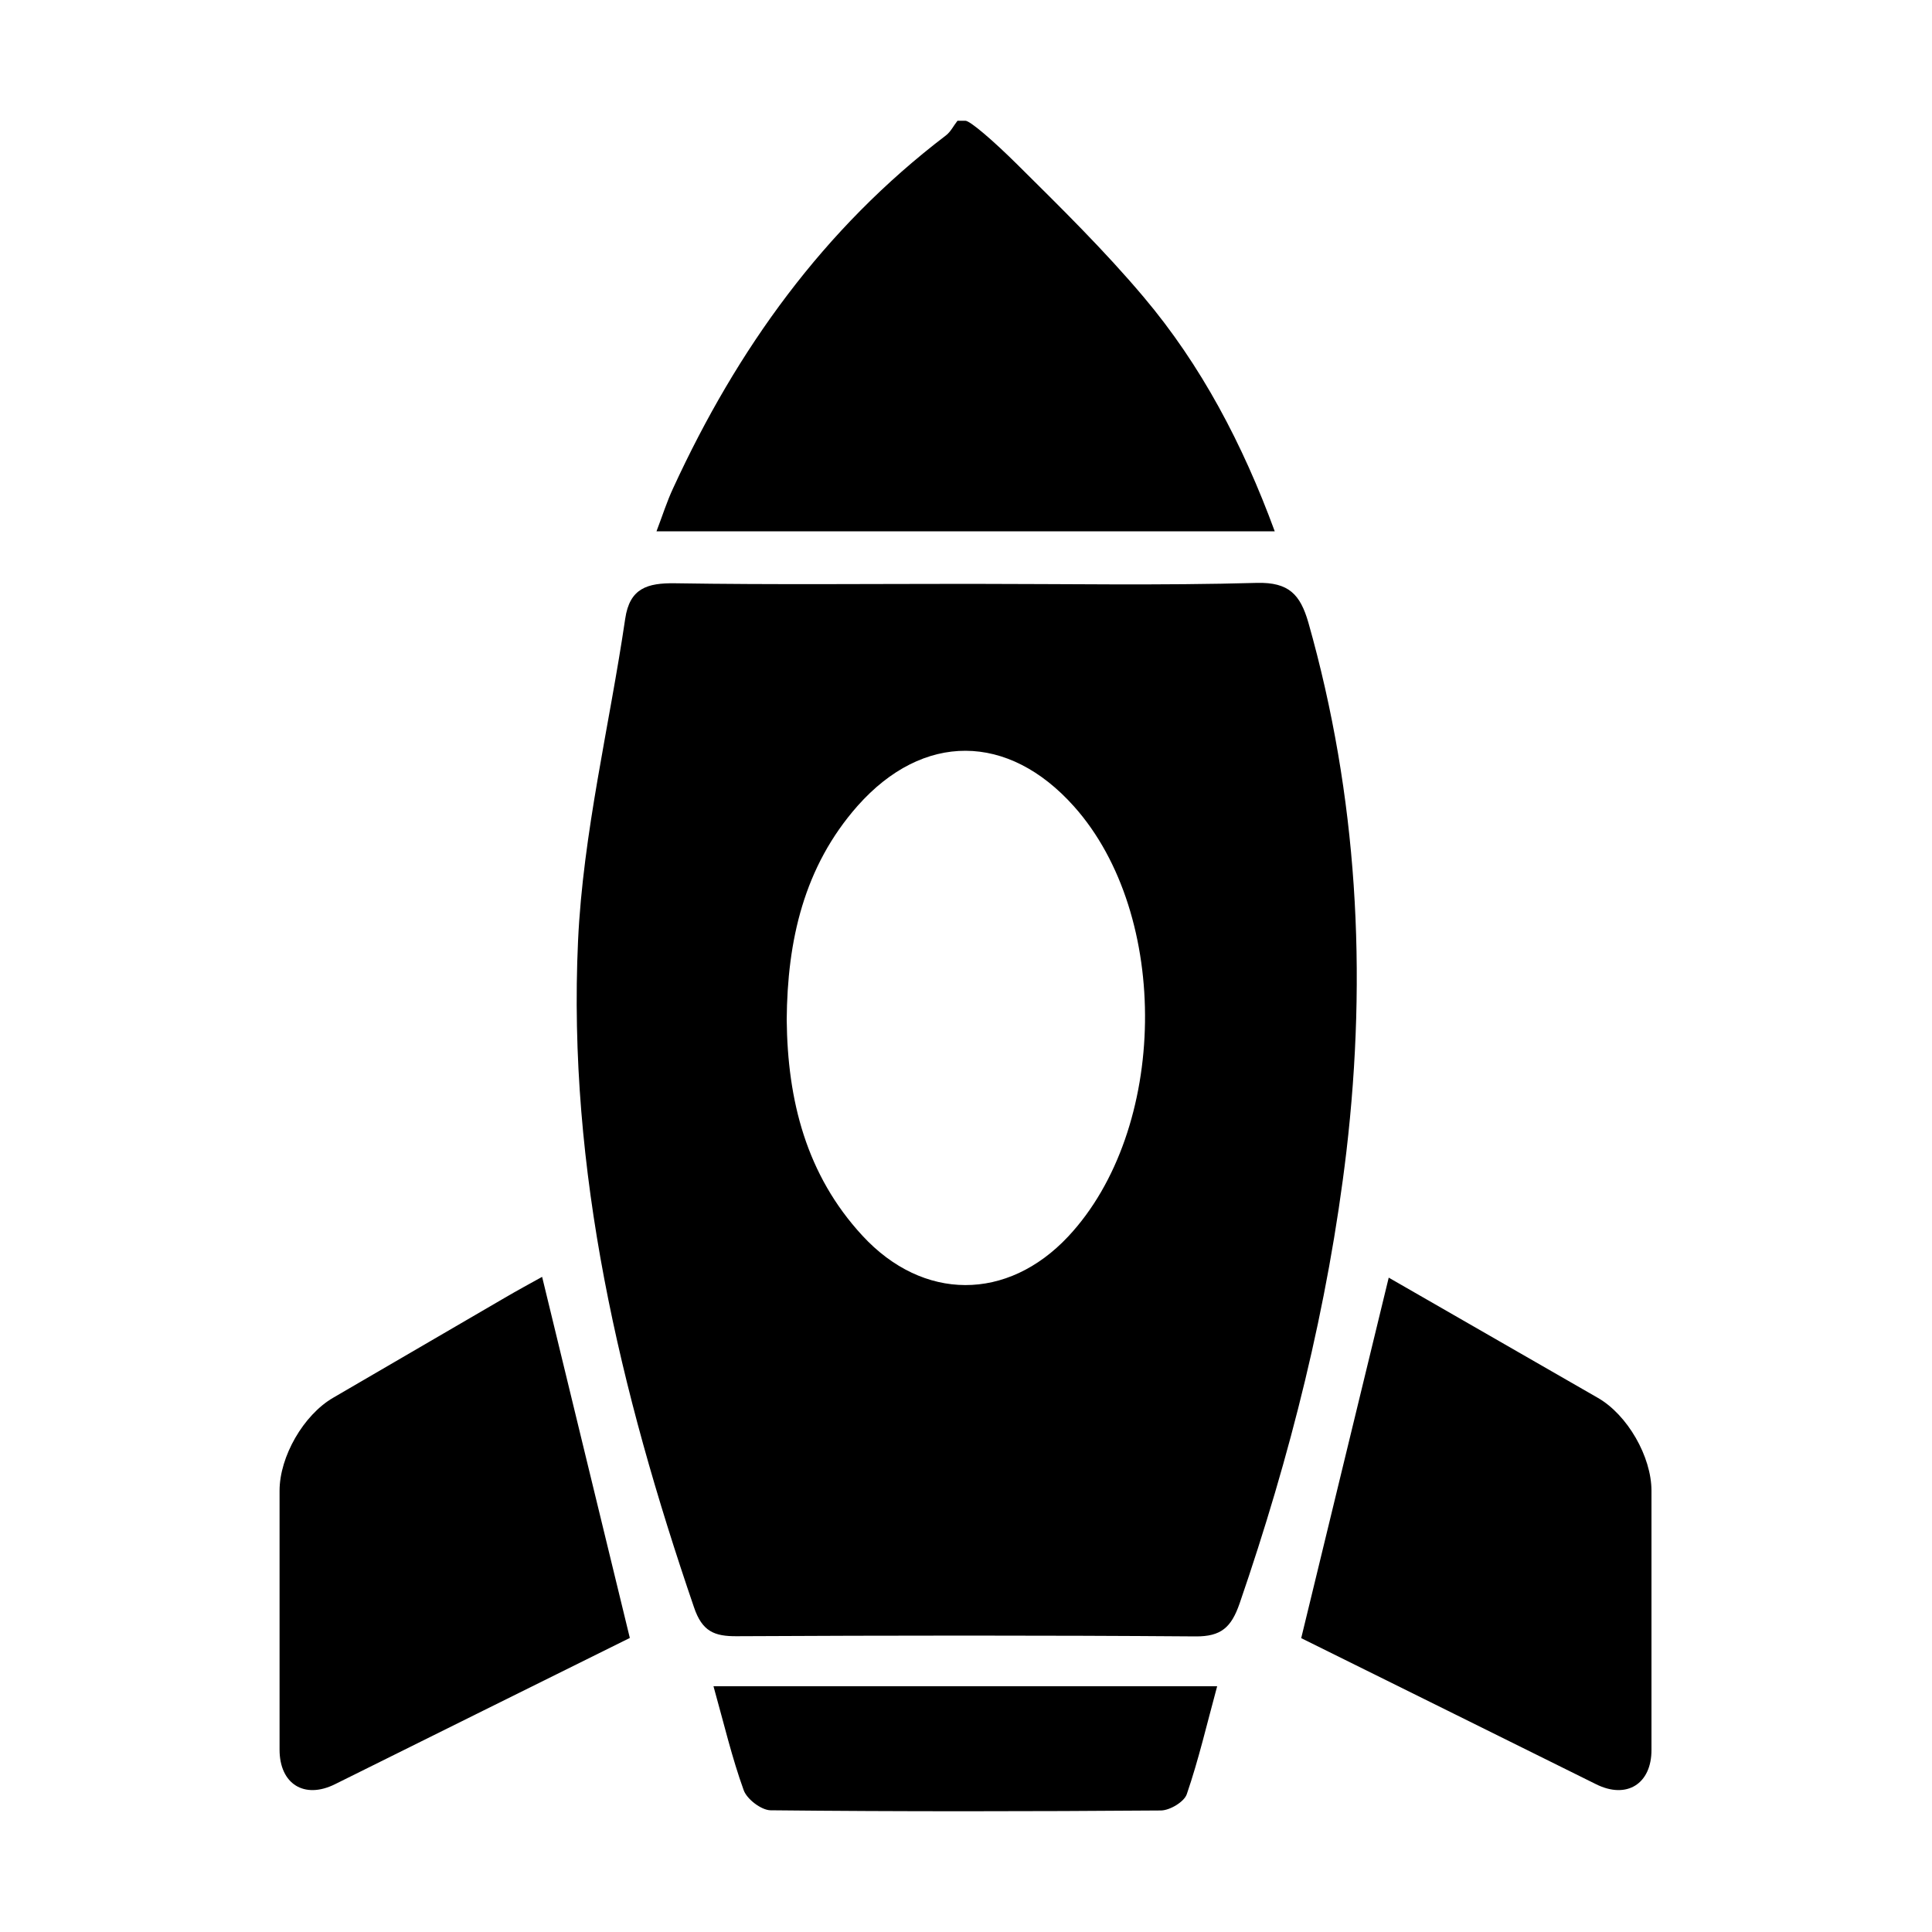 <svg xmlns="http://www.w3.org/2000/svg" viewBox="0 0 1000 1000" width="1000" height="1000">
<path d="M526.6 85.2c22.5 22.3 45.1 44.5 65.4 68.6 29.7 35.2 51.2 76 67.8 121.2h-320c3.1-8.1 5.4-15.5 8.7-22.5 33-71.7 77.8-134.2 141.1-182.4 2.5-1.9 4-5.1 6-7.6h4.1c2.4 0 14.3 10.2 26.9 22.7z m-354.2 638.3l89.1-51.9c6.3-3.7 12.8-7.2 19.1-10.7 15.2 62.5 29.9 123.3 45.4 186.9-49.8 24.7-101.1 50.1-152.6 75.7-15.9 7.9-28.7-0.1-28.7-17.9v-134c0-17.7 12.4-39.2 27.7-48.1z m653.7 200c-51.1-25.3-102-50.6-152.6-75.6 15.1-62.1 29.9-123 45.3-186.6 35.6 20.5 71.8 41.3 108.2 62.2 15.4 8.8 27.8 30.5 27.8 48.1v134c0.1 17.8-12.9 25.8-28.7 17.9z m-324.2-621.3c49.5-5.684341886080802e-14 99.1 0.9 148.7-0.5 16.5-0.4 22.4 6 26.6 20.5 25.5 90 30.5 181.4 19.7 273.8-9.5 80.1-29.1 157.8-55.3 234-4.3 12.3-9.5 17.1-22.8 17-79.1-0.6-158.3-0.5-237.4-0.1-11.7 0.1-18-2.5-22.2-15-38.3-111.9-65.5-226.2-60-345 2.6-55.8 16.2-111 24.4-166.6 2.3-15.9 11.5-18.6 25.8-18.4 50.6 0.8 101.5 0.3 152.5 0.3z m-94.7 225.6c0.4 41.7 10.1 80.3 39.2 111.8 31.4 34 75 34 106.5 0.4 51.7-55.2 53.3-166.3 3-222.6-34.1-38.2-78.1-38.5-112-0.3-27.9 31.6-36.4 69.9-36.7 110.7z m-37.9 345h260.7c-5.3 19.5-9.6 38-15.7 55.8-1.3 4-8.8 8.5-13.5 8.5-67.4 0.5-134.8 0.6-202-0.1-4.8-0.1-12.3-5.8-13.9-10.5-6-16.6-10.1-34-15.6-53.7z"/>
</svg>
